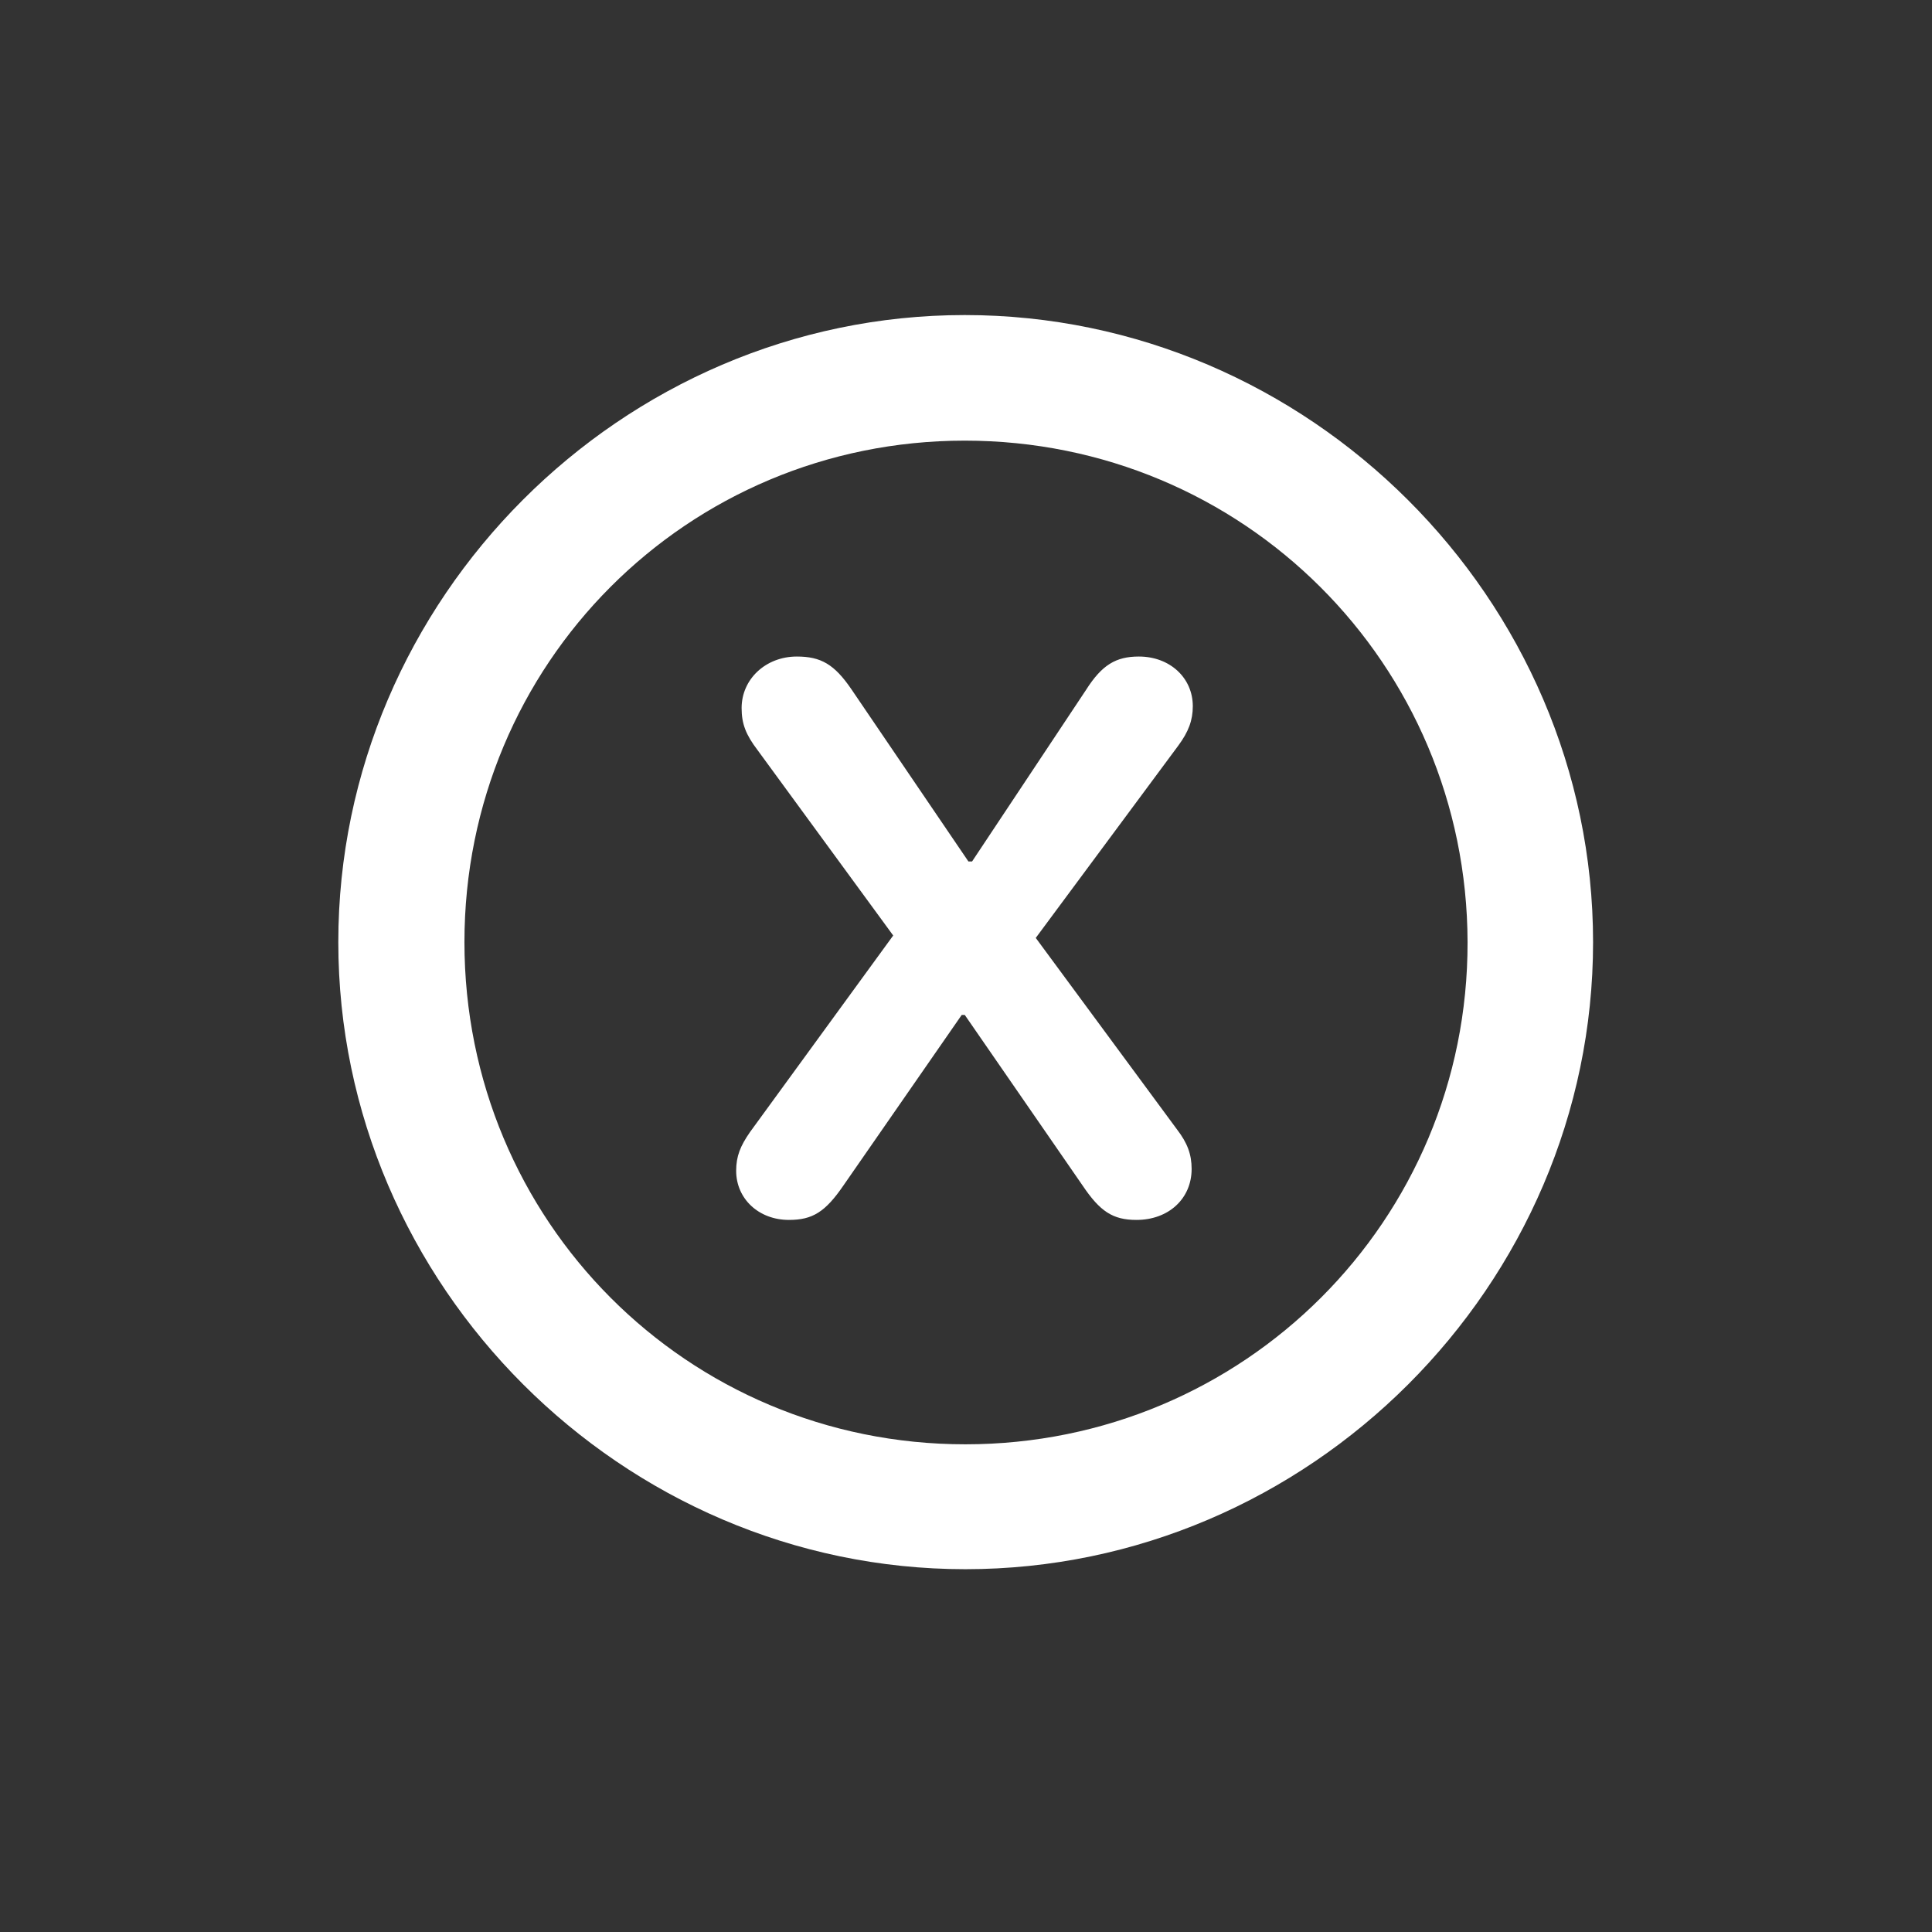 <svg xmlns="http://www.w3.org/2000/svg" width="15" height="15" viewBox="0 0 28 28" fill="none">
<rect x="0" y="0" width="28" height="28" fill="#333333" stroke="none"/>
<path d="M13.991 22.742C18.975 22.742 23.088 18.629 23.088 13.654C23.088 8.68 18.966 4.566 13.982 4.566C9.008 4.566 4.903 8.68 4.903 13.654C4.903 18.629 9.017 22.742 13.991 22.742ZM13.991 20.932C9.957 20.932 6.731 17.689 6.731 13.654C6.731 9.62 9.957 6.386 13.982 6.386C18.017 6.386 21.26 9.62 21.269 13.654C21.277 17.689 18.025 20.932 13.991 20.932ZM11.434 17.68C11.776 17.68 11.961 17.565 12.225 17.179L13.938 14.709H13.982L15.688 17.179C15.942 17.557 16.127 17.68 16.47 17.68C16.936 17.68 17.27 17.372 17.27 16.941C17.27 16.73 17.208 16.564 17.059 16.37L15.011 13.593L17.076 10.807C17.226 10.604 17.287 10.438 17.287 10.235C17.287 9.822 16.953 9.515 16.505 9.515C16.171 9.515 15.969 9.638 15.74 9.998L14.088 12.485H14.035L12.339 9.989C12.093 9.629 11.899 9.515 11.548 9.515C11.1 9.515 10.748 9.84 10.748 10.262C10.748 10.49 10.81 10.648 10.977 10.868L12.945 13.558L10.871 16.405C10.73 16.607 10.669 16.757 10.669 16.968C10.669 17.372 10.994 17.68 11.434 17.68Z" fill="#ffffff"/>
</svg>